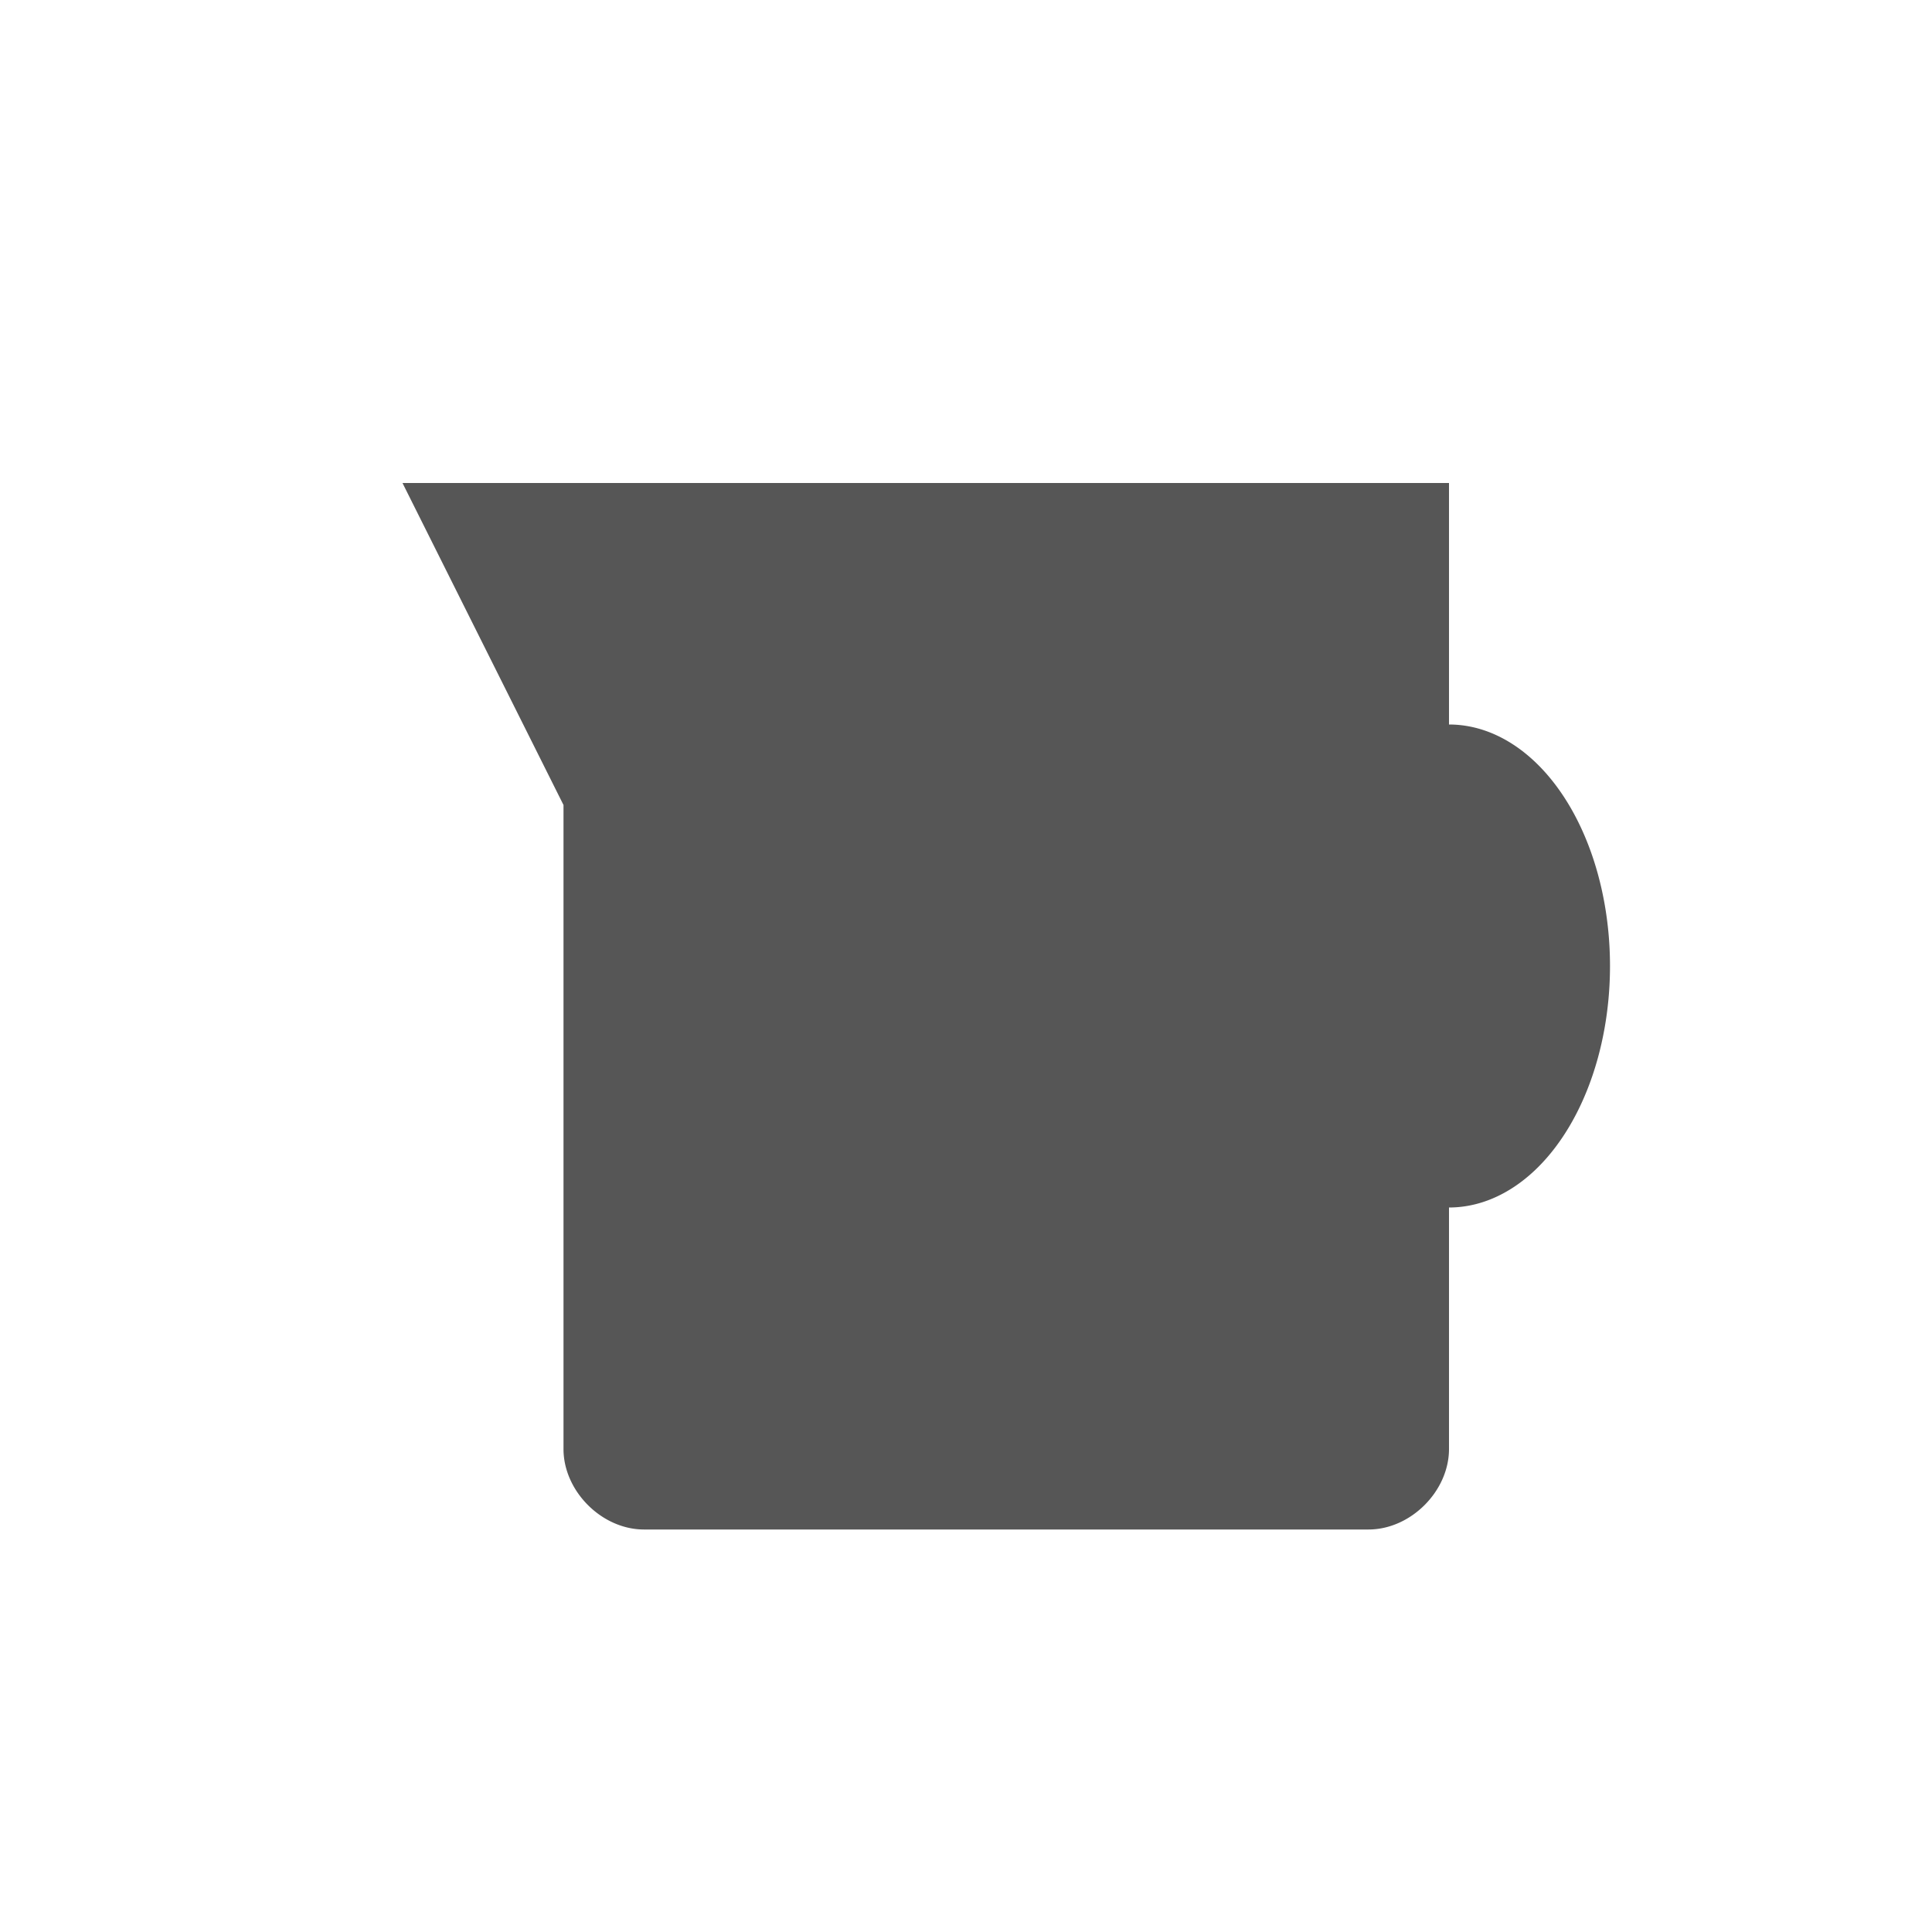 <svg xmlns="http://www.w3.org/2000/svg" width="24" height="24"><defs><style id="current-color-scheme" type="text/css"></style></defs><path d="M5 6l2 4v8c0 .524.476 1 1 1h9c.524 0 1-.476 1-1v-3a2 3 0 0 0 2-3 2 3 0 0 0-2-3V6H5z" fill="currentColor" color="#565656"/></svg>